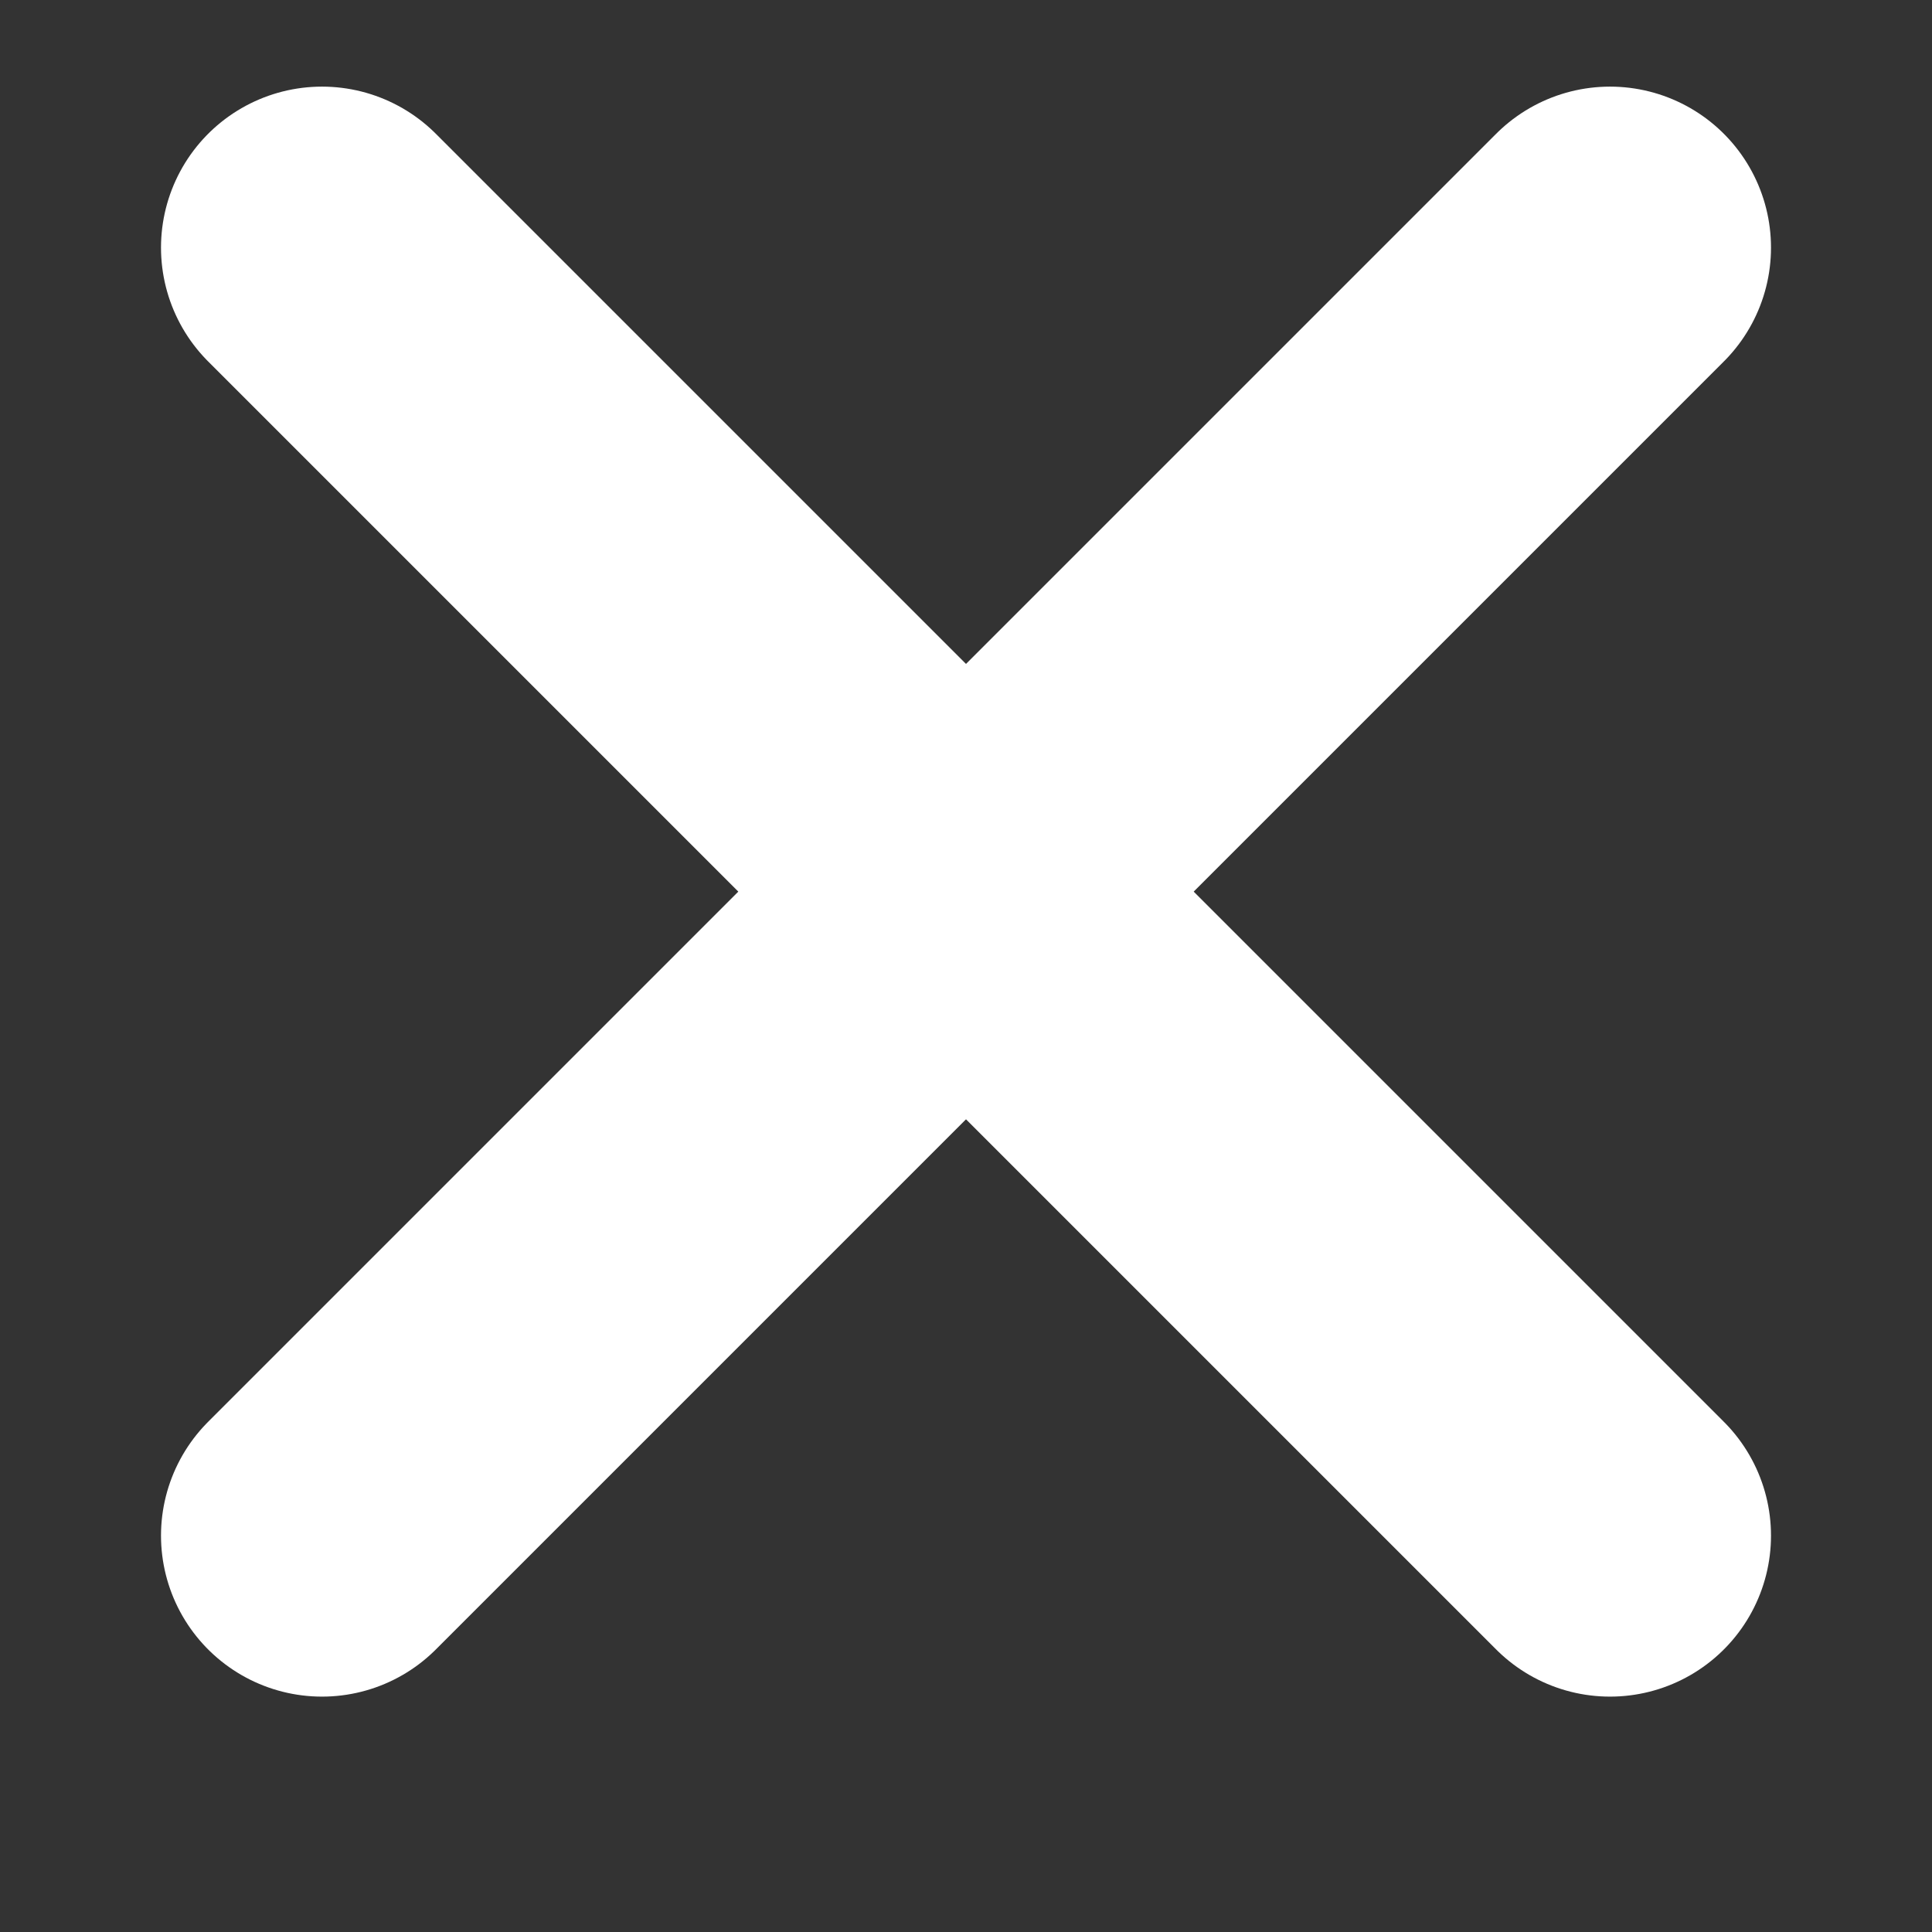 <svg width="4" height="4" viewBox="0 0 6 6" fill="none" xmlns="http://www.w3.org/2000/svg">
<rect x="0" y="0" width="6" height="6" fill="#333333" stroke="none"/>
<path d="M5 0.769L1 4.769" stroke="white" stroke-linecap="round" stroke-linejoin="round"/>
<path d="M1 0.769L5 4.769" stroke="white" stroke-linecap="round" stroke-linejoin="round"/>
</svg>
